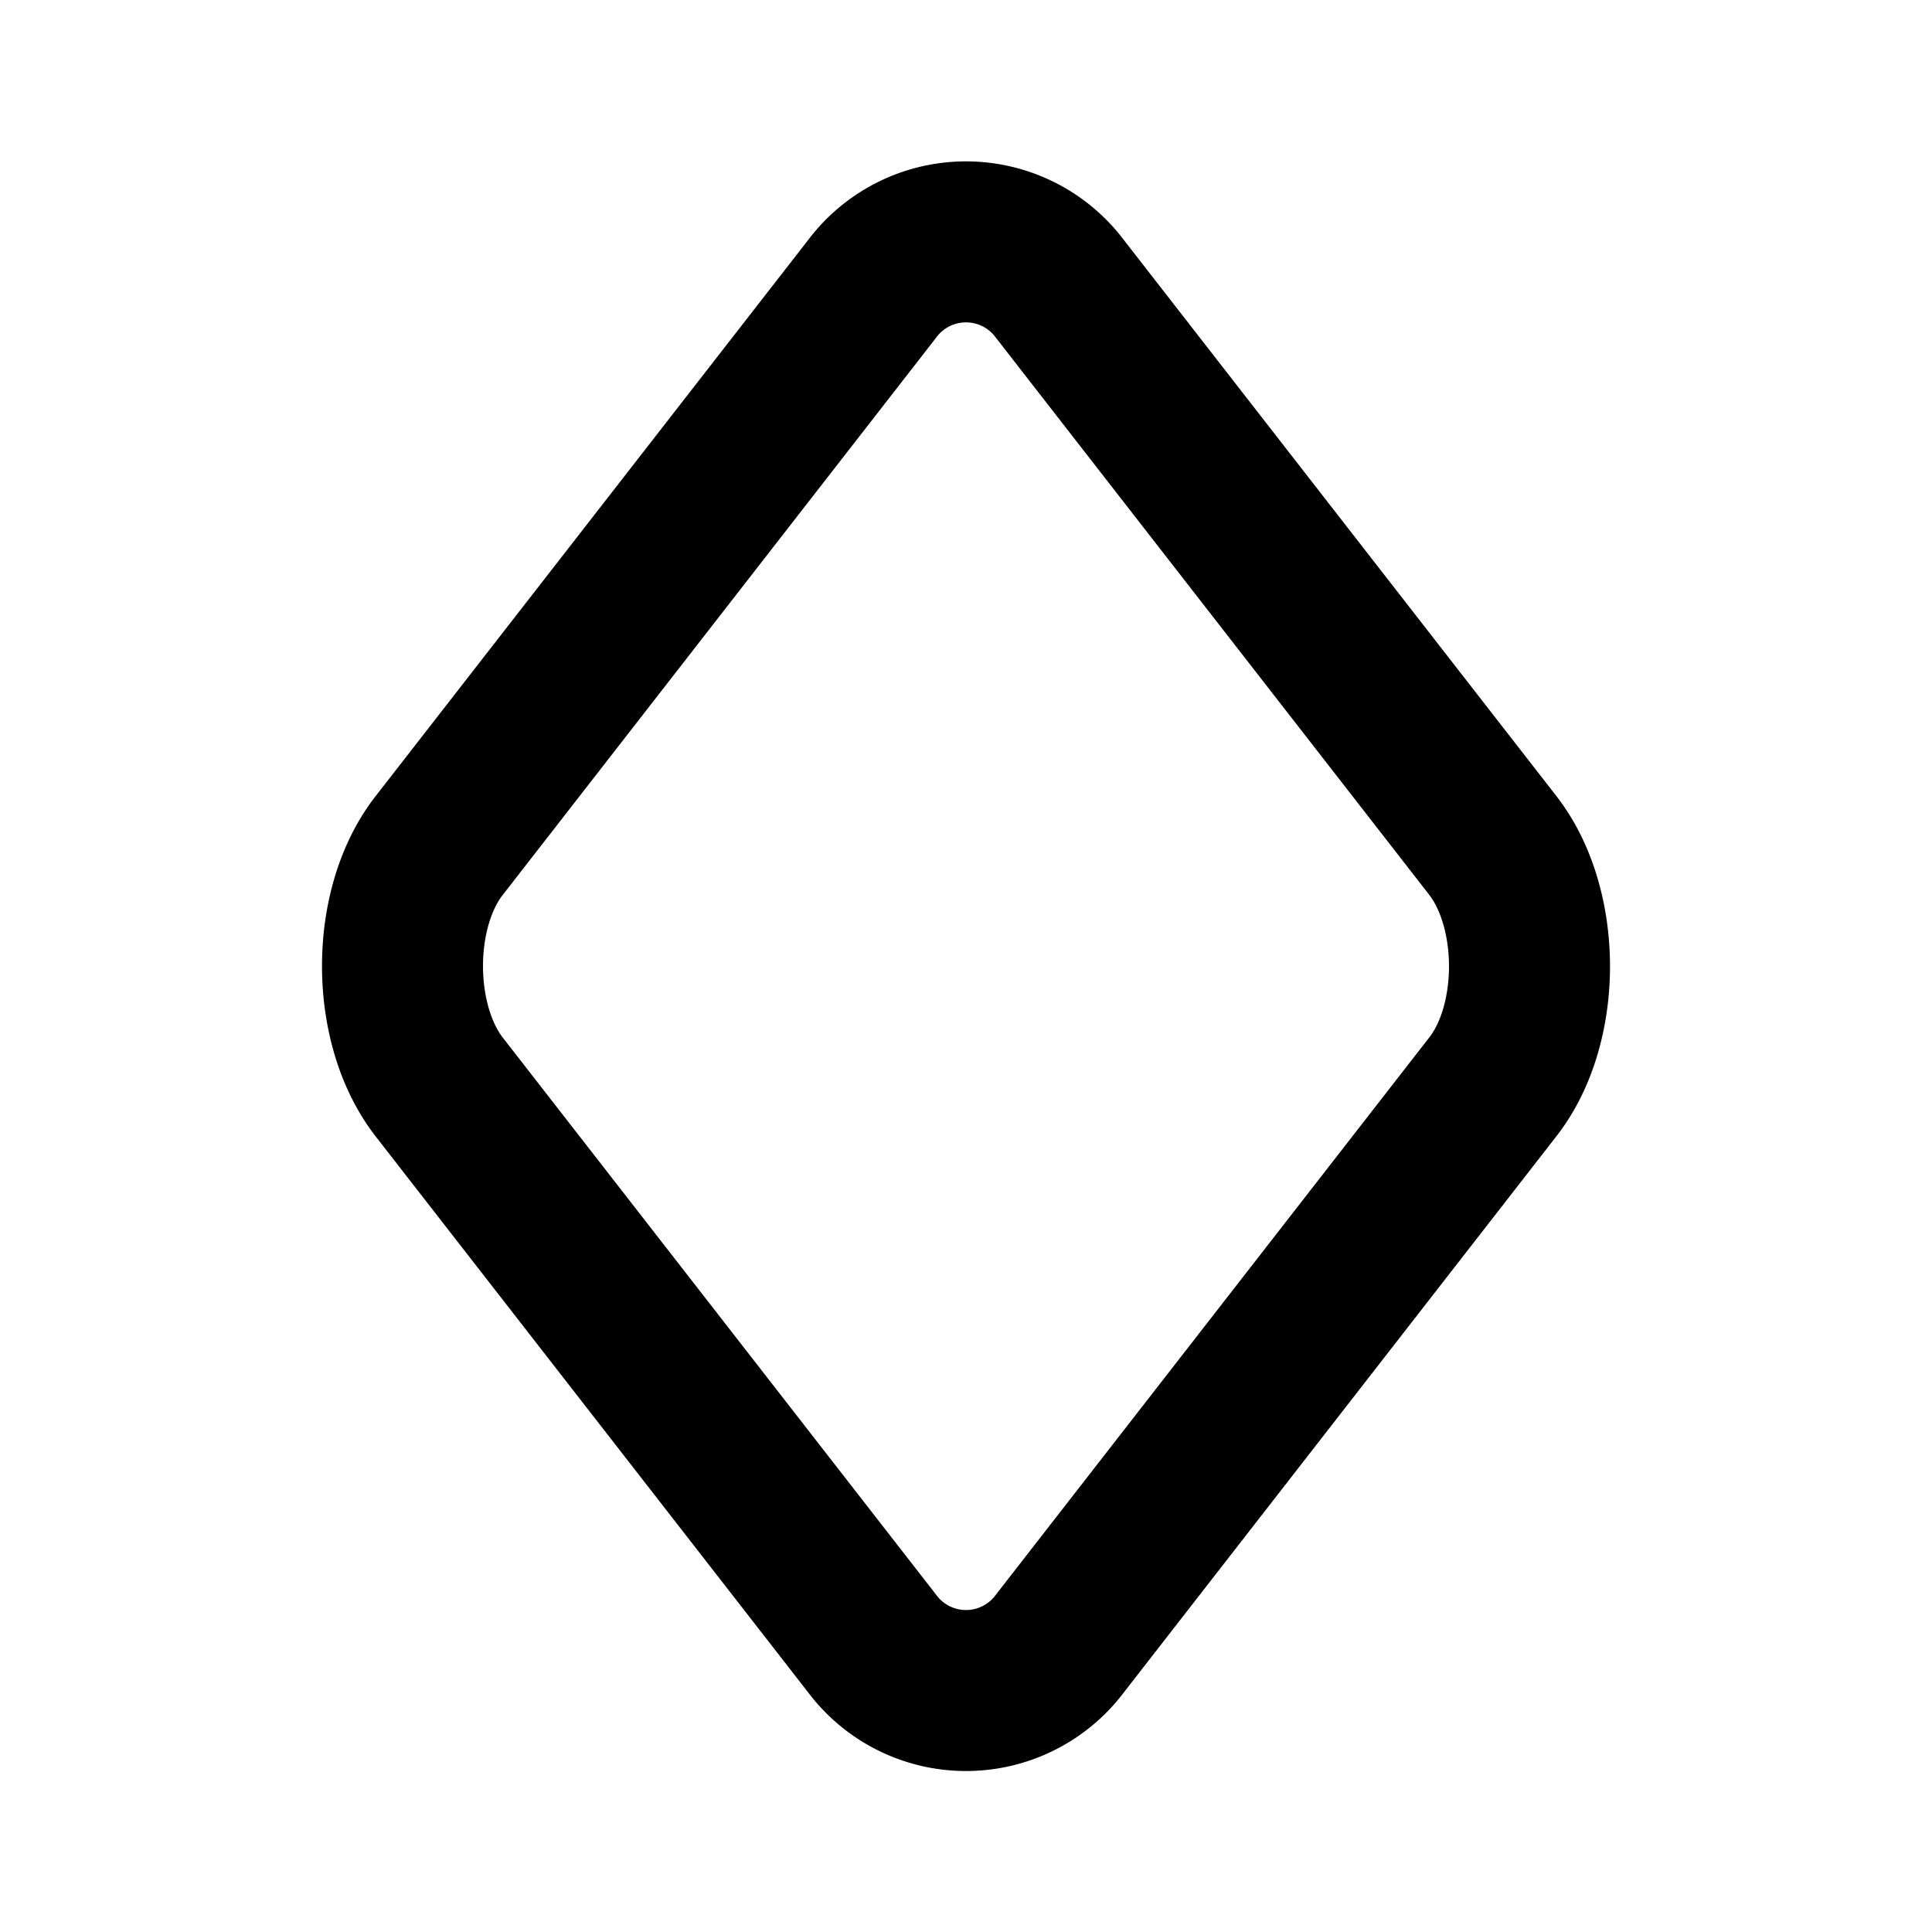 <svg  xmlns="http://www.w3.org/2000/svg"  width="24"  height="24"  viewBox="0 0 24 24"  fill="none"  stroke="currentColor"  stroke-width="2"  stroke-linecap="round"  stroke-linejoin="round"  class="icon icon-tabler icons-tabler-outline icon-tabler-diamonds"><path stroke="none" d="M0 0h24v24H0z" fill="none"/><path d="M10.831 20.413l-5.375 -6.91c-.608 -.783 -.608 -2.223 0 -3l5.375 -6.911a1.457 1.457 0 0 1 2.338 0l5.375 6.91c.608 .783 .608 2.223 0 3l-5.375 6.911a1.457 1.457 0 0 1 -2.338 0z" /></svg>